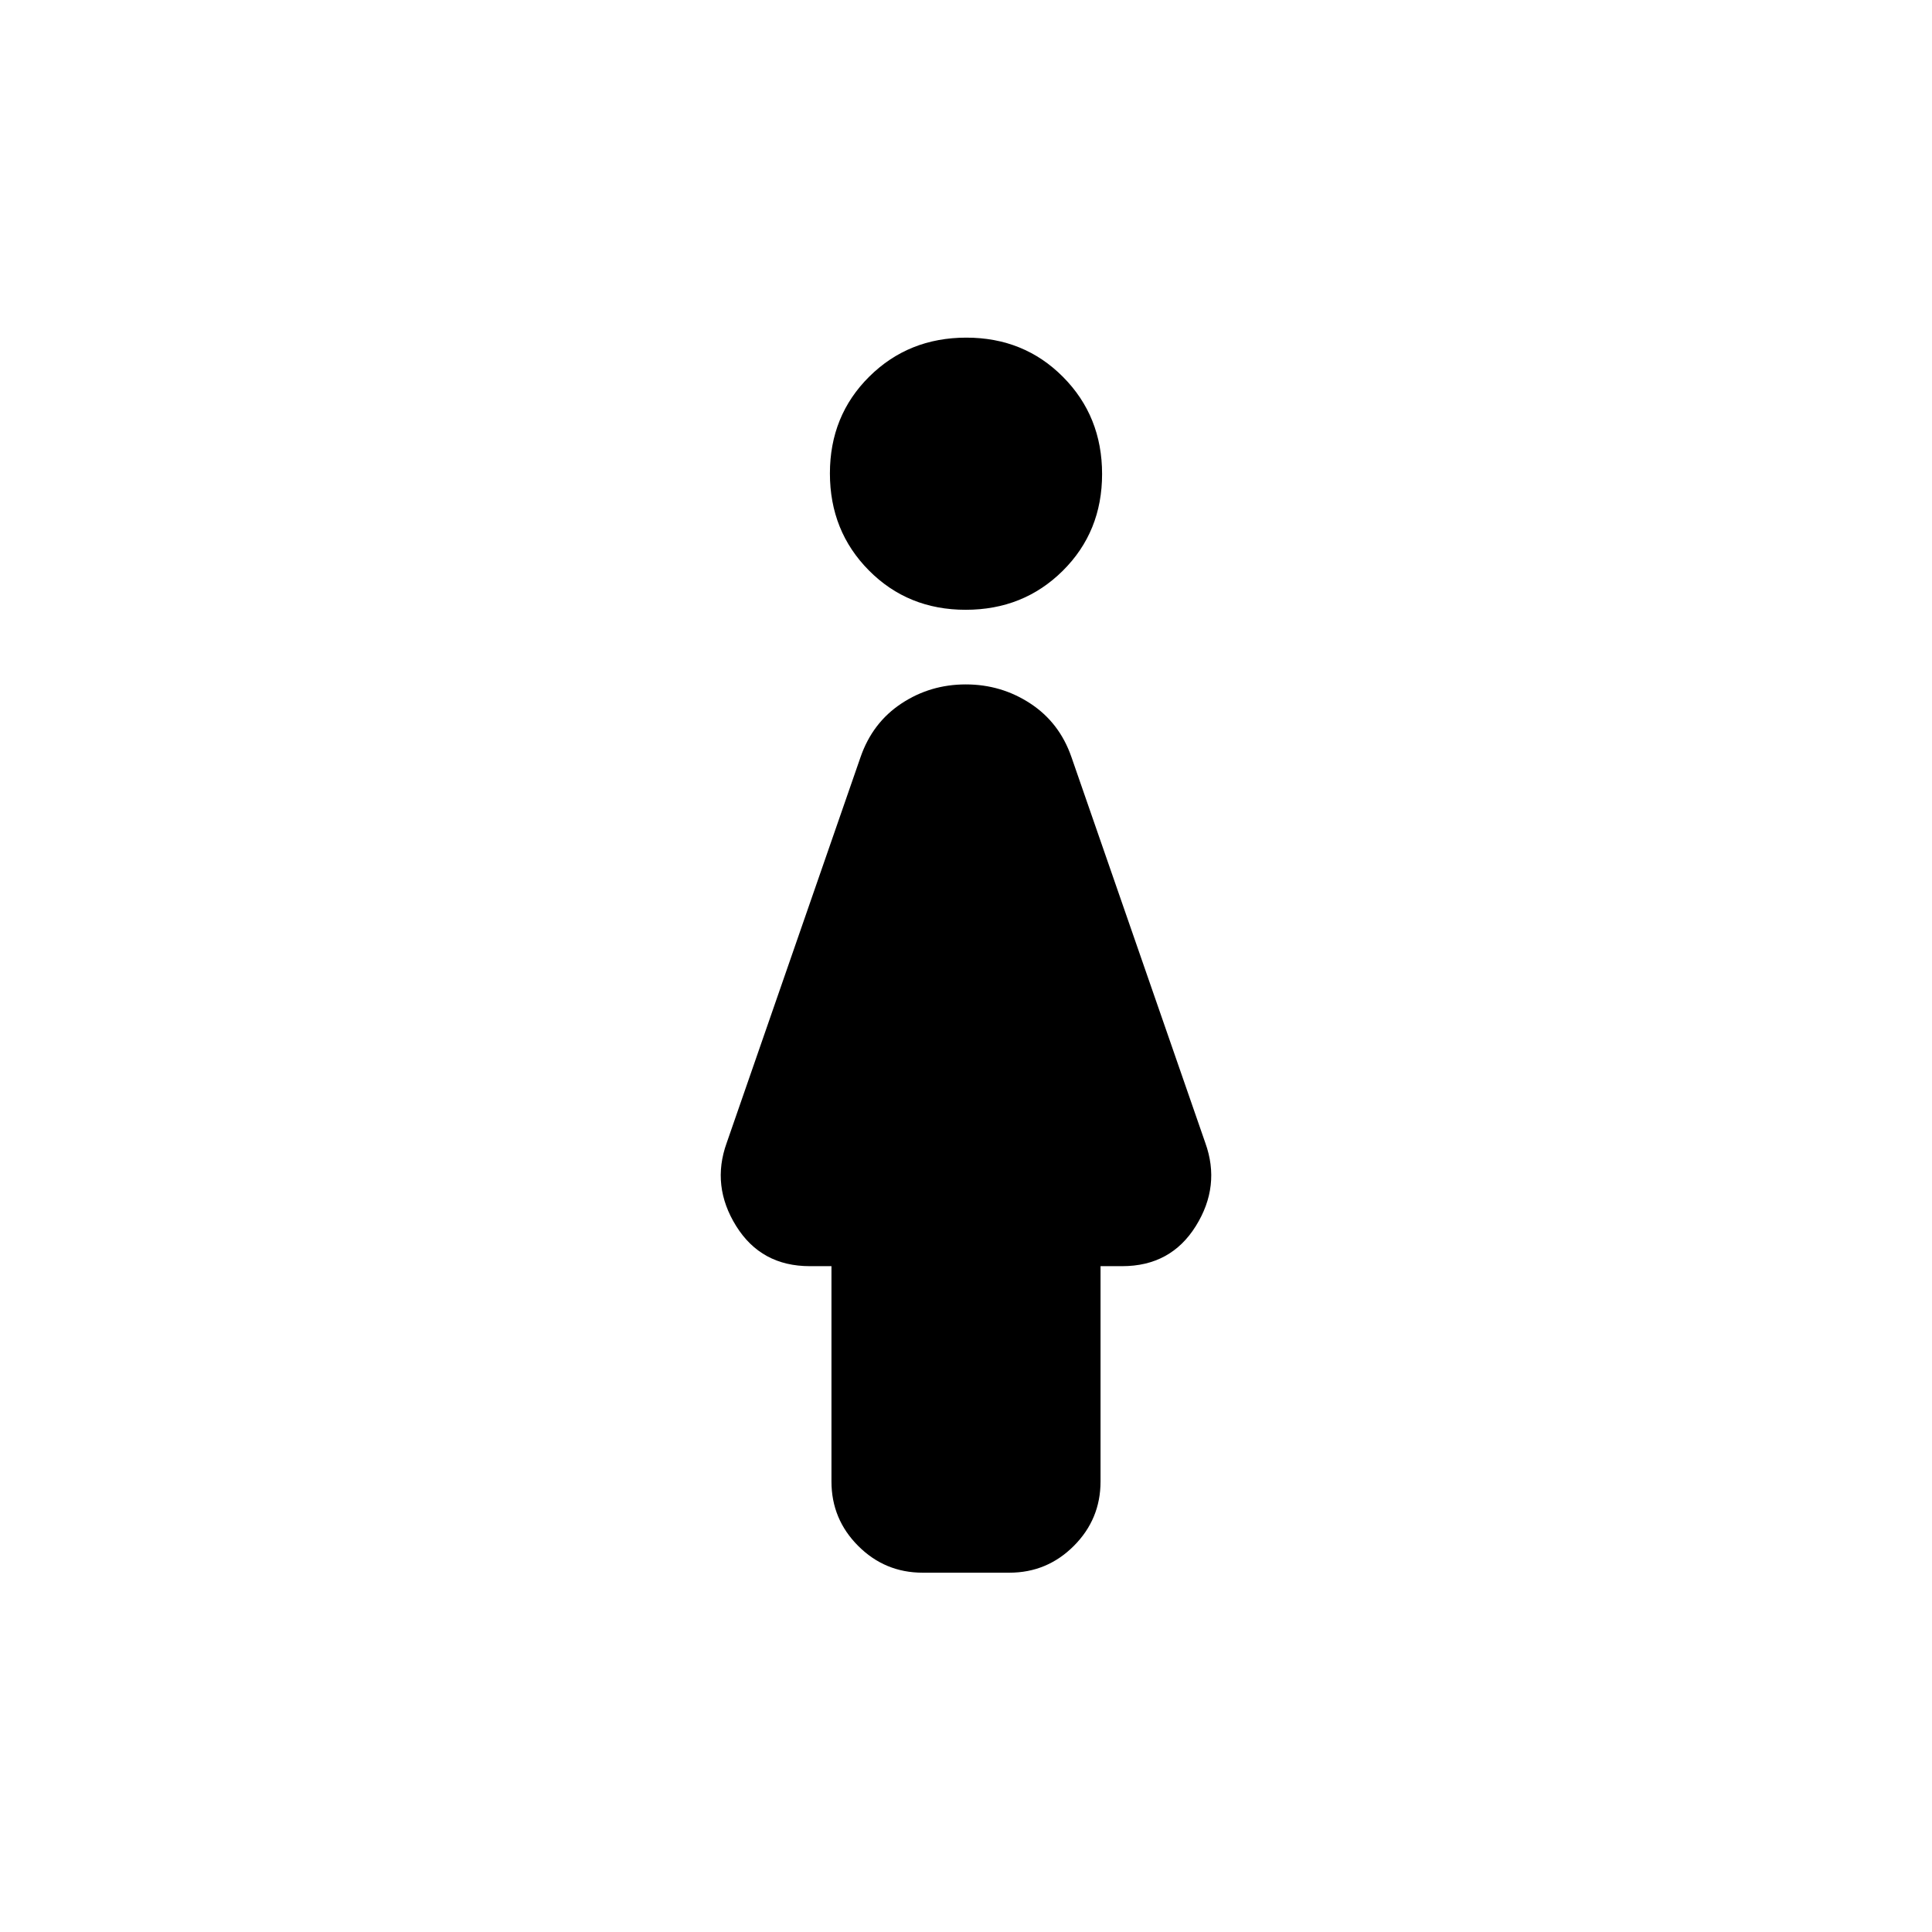 <svg xmlns="http://www.w3.org/2000/svg" height="24" viewBox="0 -960 960 960" width="24"><path d="M479.84-657q-28.69 0-48.07-19.54-19.39-19.54-19.39-48.23 0-28.69 19.54-48.08 19.54-19.38 48.24-19.38 28.69 0 48.07 19.54 19.39 19.54 19.39 48.23 0 28.69-19.54 48.08Q508.54-657 479.84-657Zm-66.69 433.15v-107h-10.77q-24.15 0-36.57-19.92-12.43-19.92-4.73-41.31l66.54-191.77q5.92-17.07 20.27-26.57 14.36-9.5 32-9.5 17.65 0 32.11 9.5t20.38 26.57l66.54 191.77q7.7 21.39-4.73 41.31-12.42 19.92-36.57 19.92h-10.77v107q0 18.73-13.29 32.02-13.29 13.29-32.02 13.29h-43.08q-18.73 0-32.02-13.29-13.29-13.29-13.29-32.02Z"/></svg>